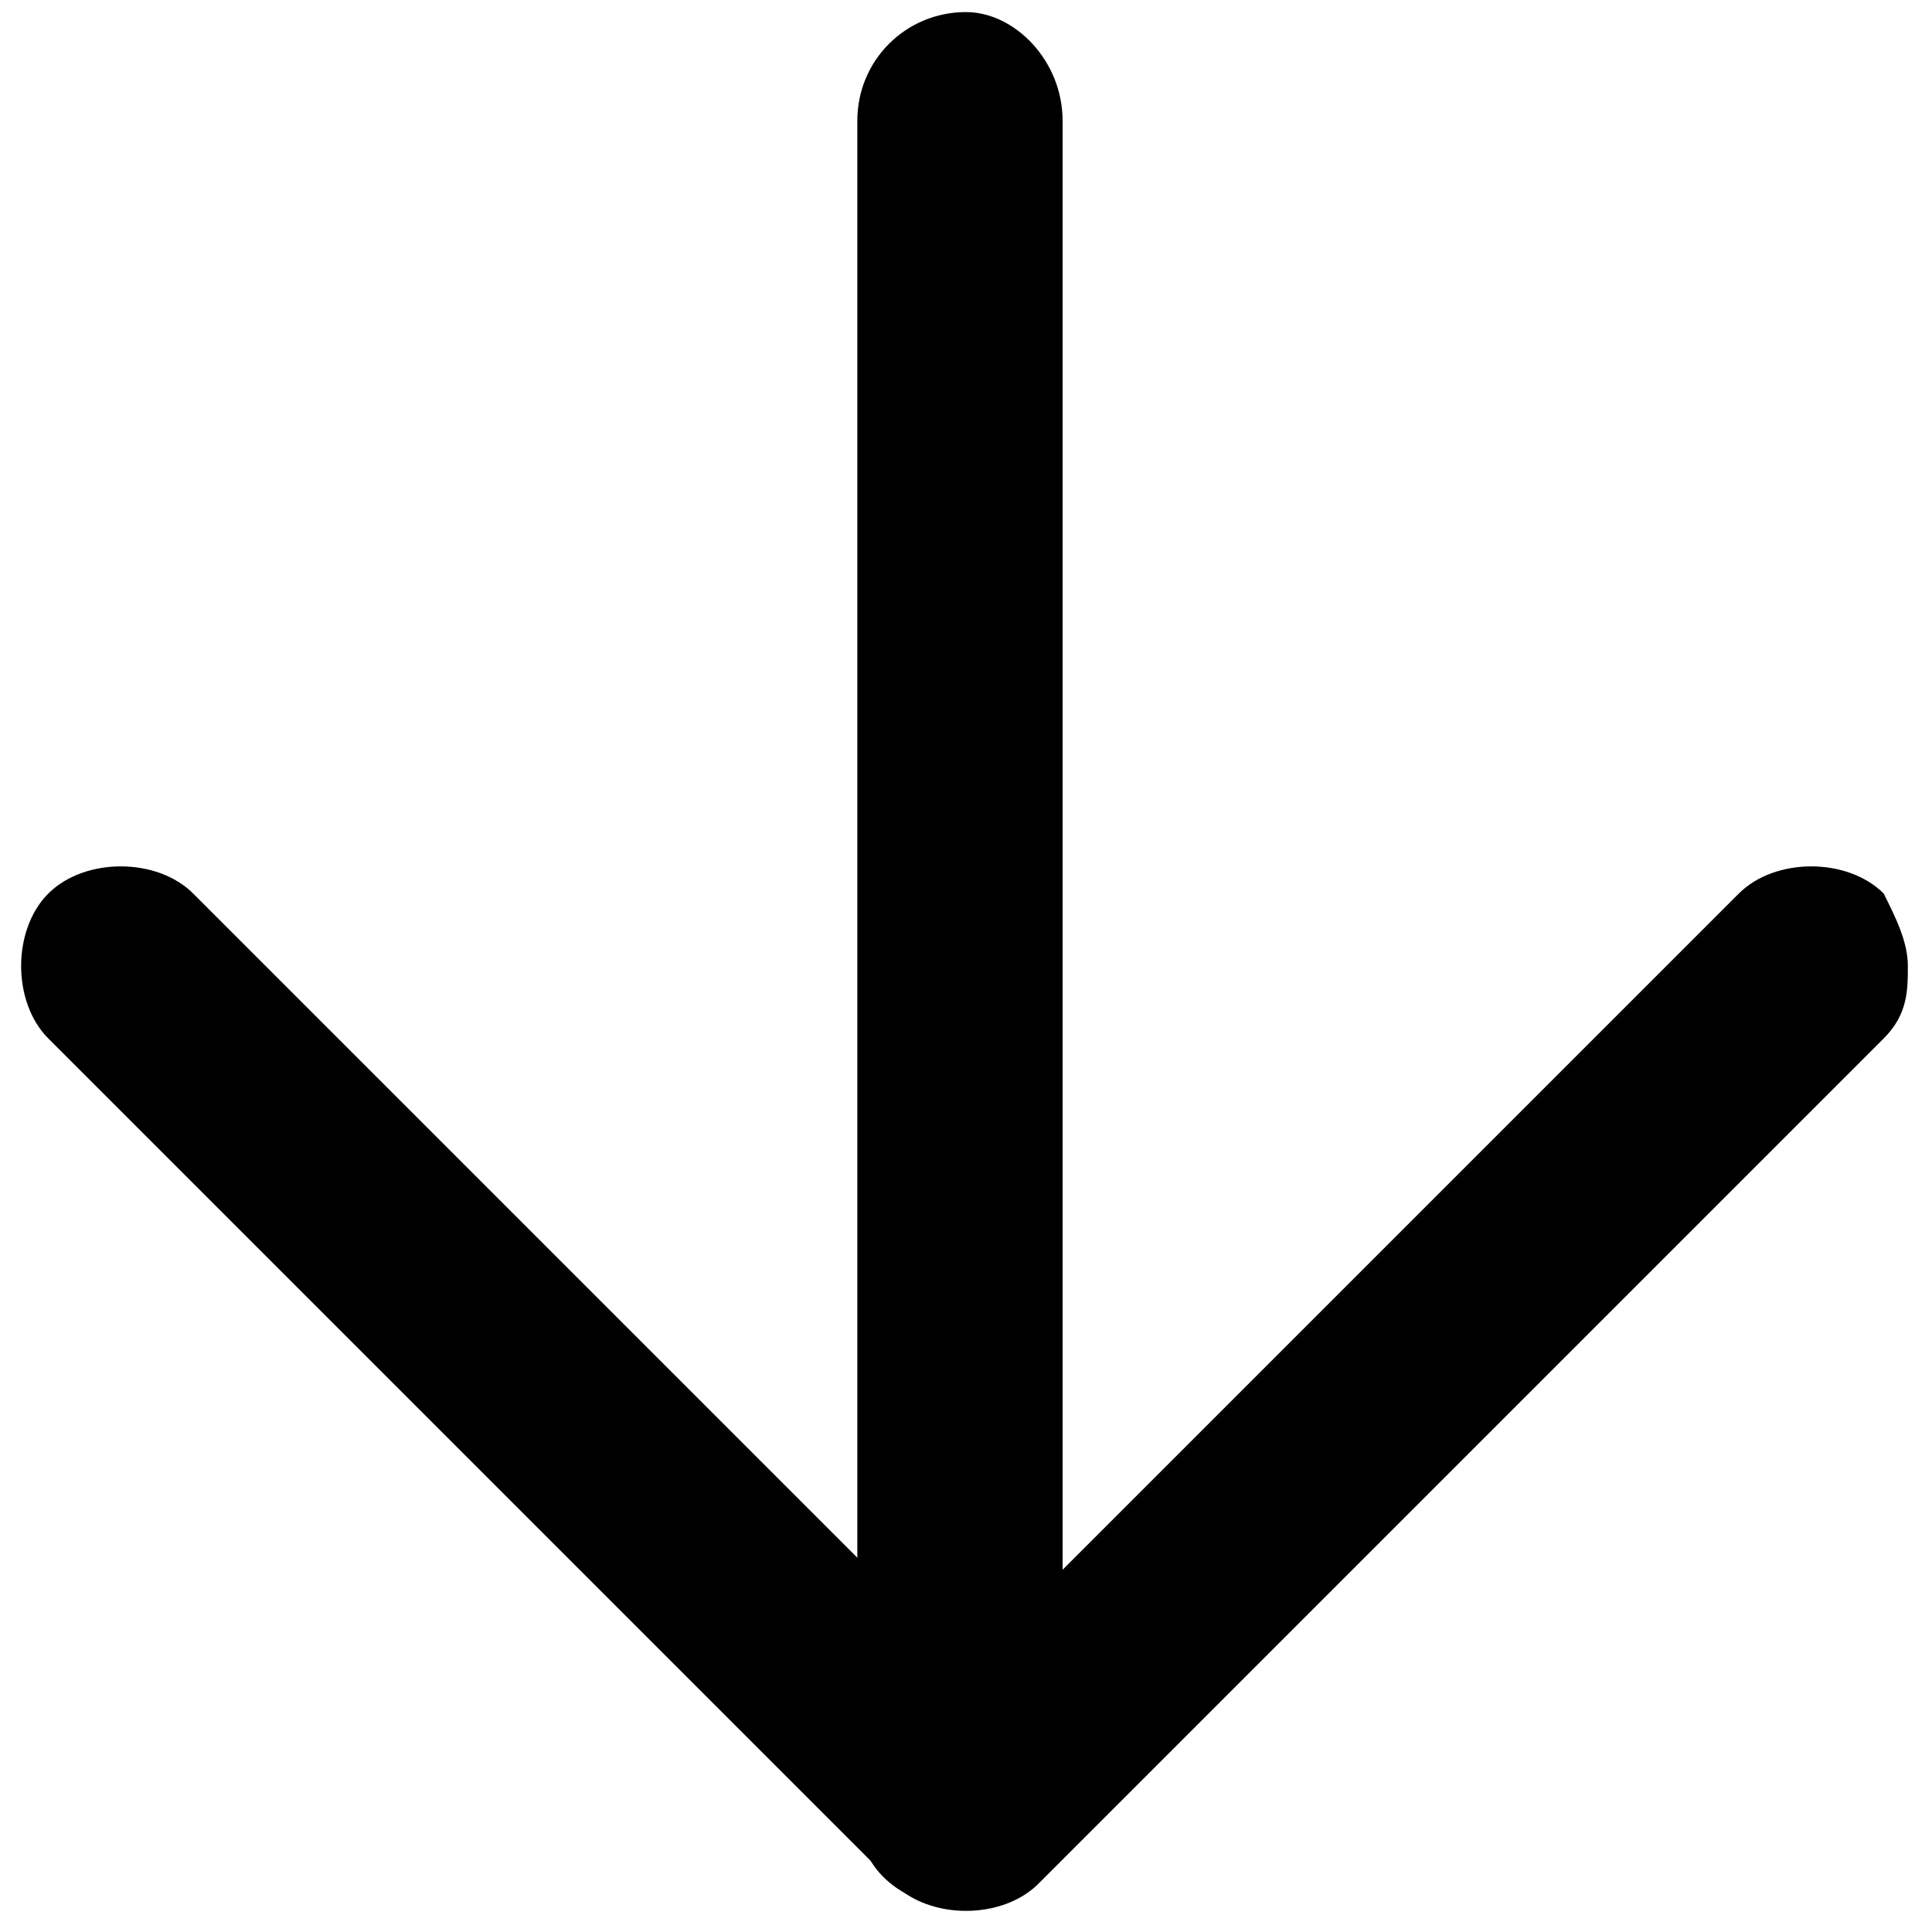 <?xml version="1.0" encoding="utf-8"?>
<!-- Generator: Adobe Illustrator 26.0.1, SVG Export Plug-In . SVG Version: 6.00 Build 0)  -->
<svg version="1.1" id="Layer_1" xmlns="http://www.w3.org/2000/svg" xmlns:xlink="http://www.w3.org/1999/xlink" x="0px" y="0px"
	 viewBox="0 0 16 16" style="enable-background:new 0 0 16 16;" xml:space="preserve">
<g>
	<g>
		<path d="M8.8,15V1c0-0.5-0.4-0.9-0.8-0.9C7.5,0.1,7.1,0.5,7.1,1v14c0,0.5,0.4,0.8,0.9,0.8C8.5,15.8,8.8,15.5,8.8,15z"/>
	</g>
	<g>
		<path d="M15.8,8c0-0.2-0.1-0.4-0.2-0.6c-0.3-0.3-0.9-0.3-1.2,0L8,13.8L1.6,7.4c-0.3-0.3-0.9-0.3-1.2,0s-0.3,0.9,0,1.2l7,7
			c0.3,0.3,0.9,0.3,1.2,0l7-7C15.8,8.4,15.8,8.2,15.8,8z"/>
	</g>
</g>
</svg>

